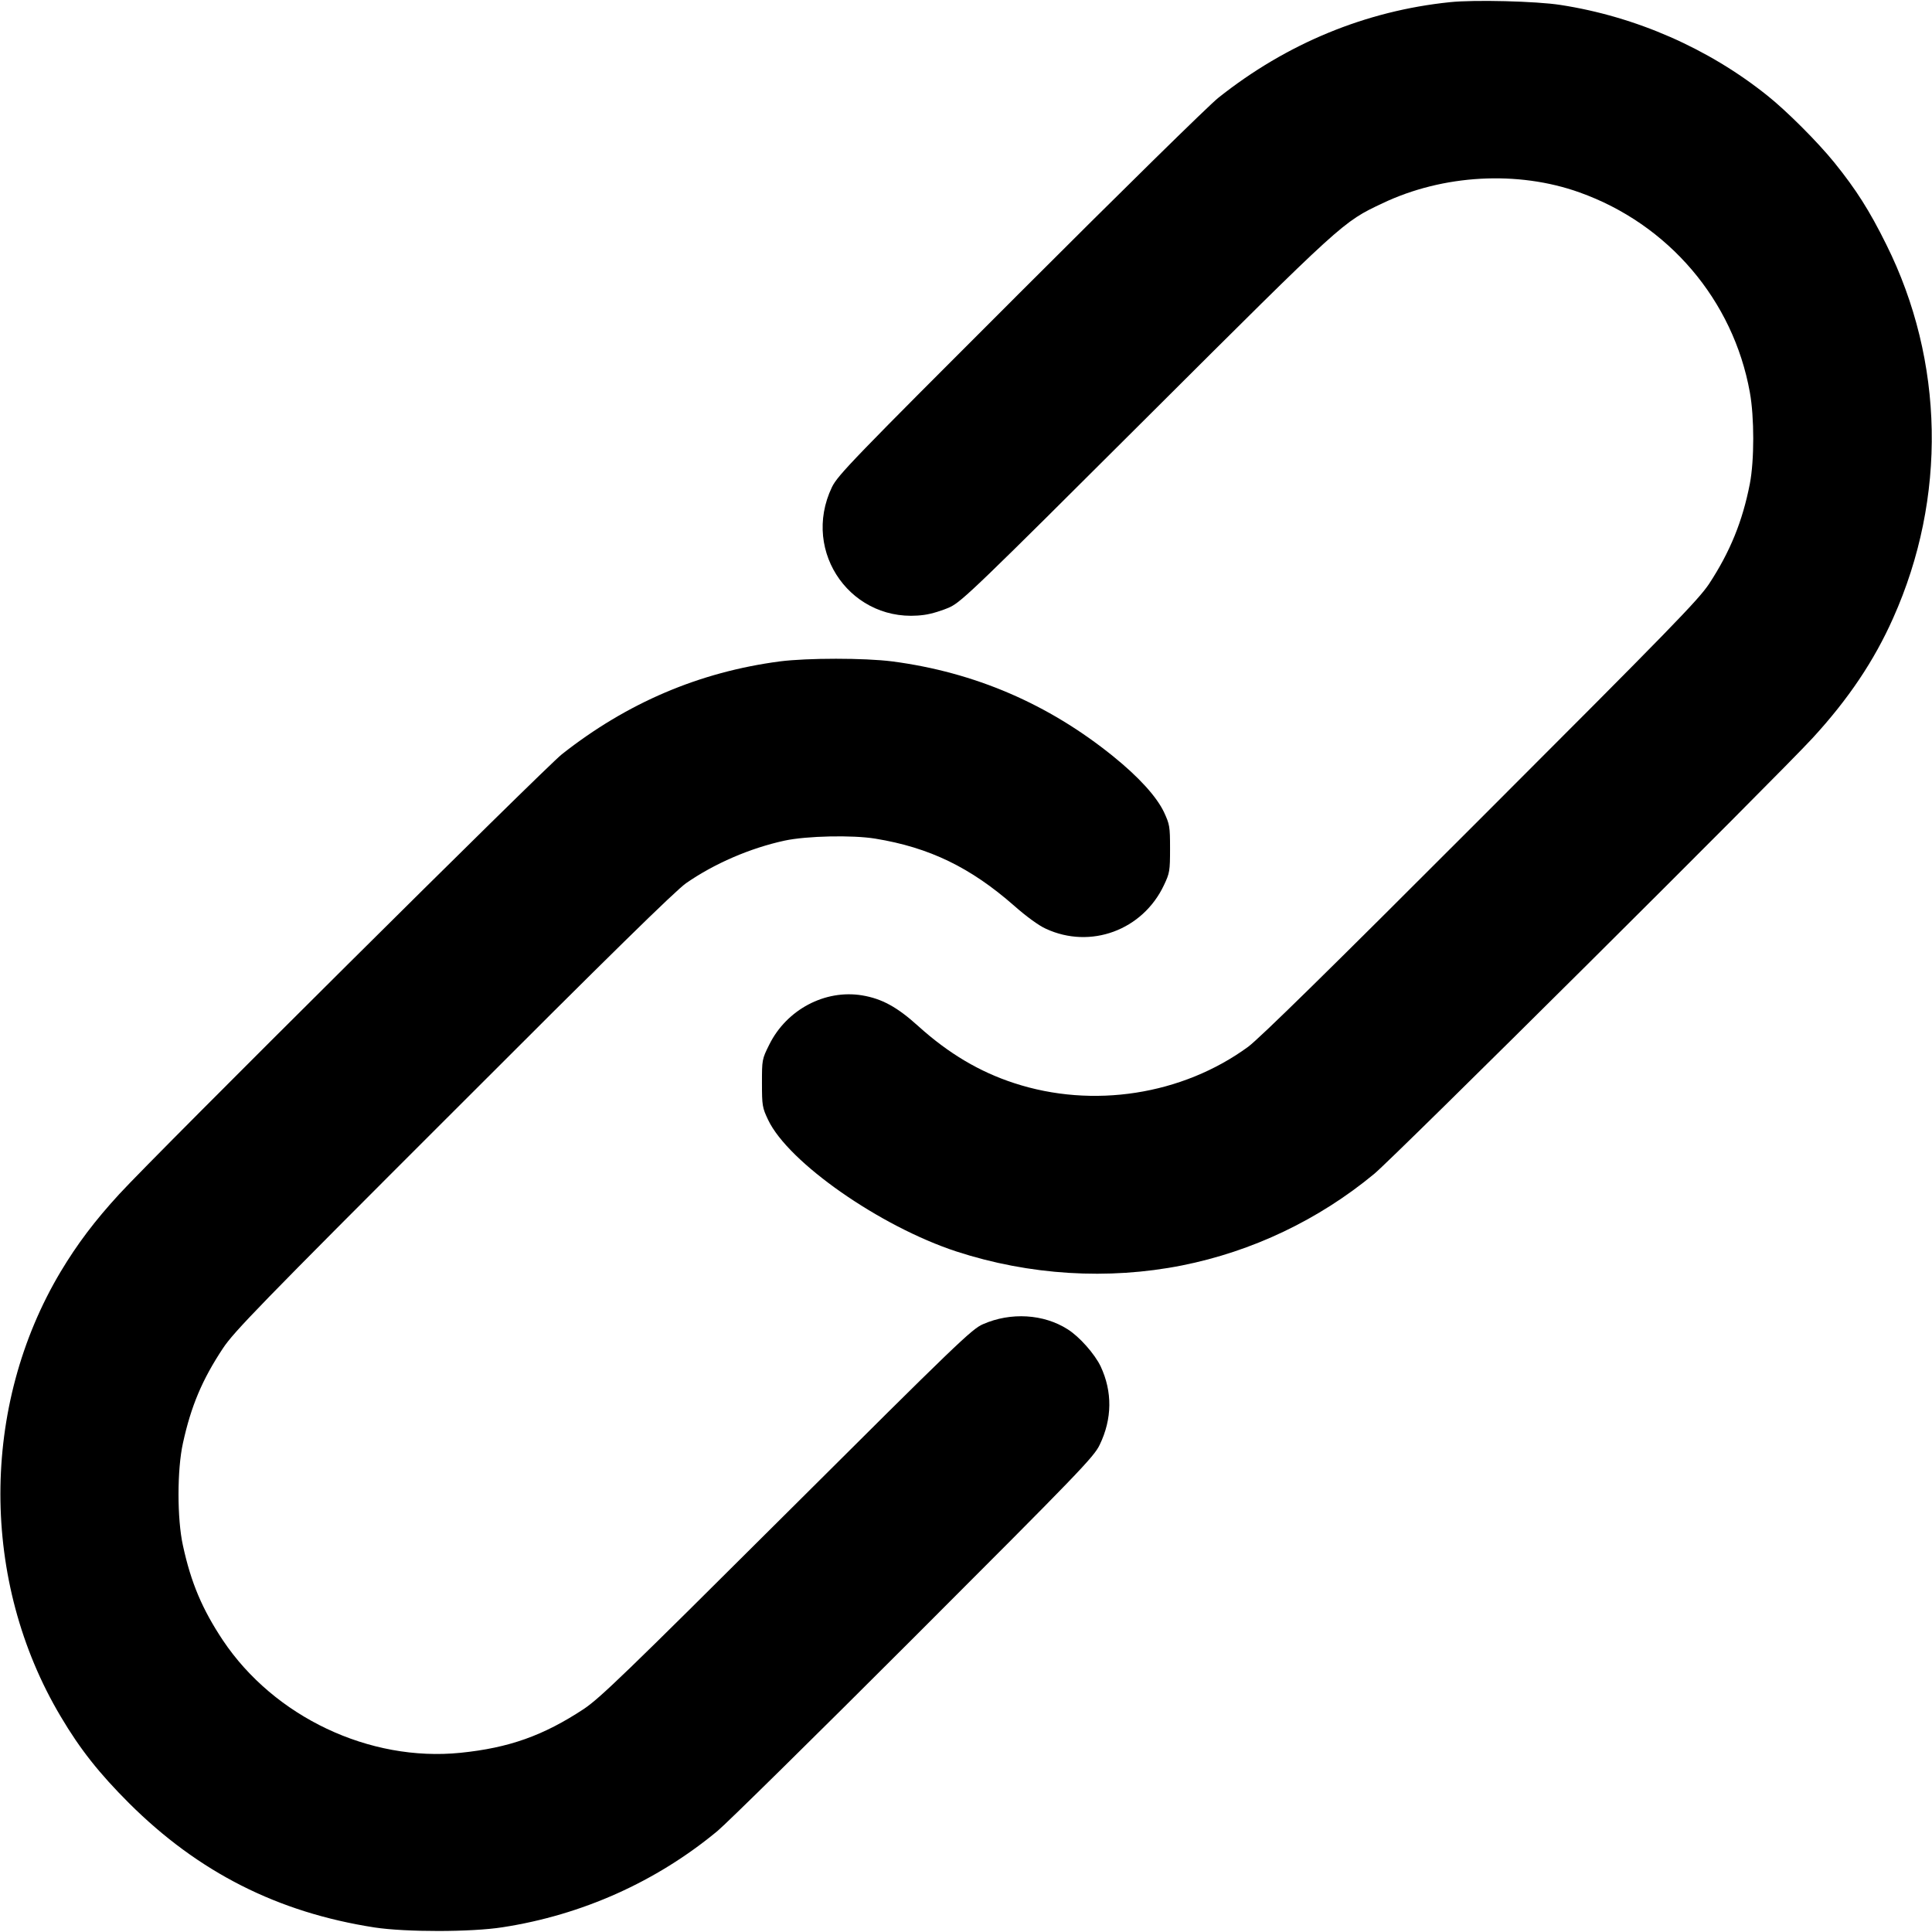 <?xml version="1.0" standalone="no"?>
<!DOCTYPE svg PUBLIC "-//W3C//DTD SVG 20010904//EN"
 "http://www.w3.org/TR/2001/REC-SVG-20010904/DTD/svg10.dtd">
<svg version="1.0" xmlns="http://www.w3.org/2000/svg"
 width="980pt" height="980pt" viewBox="0 0 980 980"
 preserveAspectRatio="xMidYMid meet">

<g transform="translate(0,980) scale(0.1,-0.1)"
fill="#000000" stroke="none">
<path d="M7355 9789 c-427 -44 -828 -209 -1175 -485 -47 -37 -500 -482 -1006
-988 -852 -851 -924 -926 -954 -987 -159 -332 105 -698 468 -648 38 5 95 23
132 40 60 29 143 109 995 959 1003 1000 995 993 1198 1089 307 146 686 167
999 55 451 -161 780 -547 864 -1014 23 -126 23 -345 0 -464 -37 -190 -100
-345 -207 -508 -55 -82 -190 -221 -1158 -1189 -773 -774 -1121 -1115 -1180
-1159 -334 -244 -788 -315 -1187 -184 -175 57 -332 150 -485 288 -108 98 -185
140 -286 157 -188 31 -383 -72 -471 -250 -37 -74 -37 -77 -37 -195 0 -114 2
-125 31 -186 102 -216 568 -541 955 -668 371 -121 770 -145 1144 -71 357 71
693 231 975 464 99 81 2045 2016 2225 2212 181 197 312 392 408 608 273 610
260 1303 -35 1895 -85 172 -154 280 -263 415 -86 106 -242 262 -340 340 -298
239 -667 401 -1050 460 -122 19 -437 27 -560 14z"/>
<path d="M3955 6445 c-408 -54 -774 -210 -1105 -471 -86 -68 -2057 -2026
-2245 -2231 -124 -135 -213 -253 -297 -393 -408 -683 -408 -1572 0 -2257 98
-166 196 -289 346 -439 352 -351 755 -555 1246 -631 158 -24 490 -24 649 1
403 62 780 231 1090 488 47 39 496 481 997 982 839 839 913 916 942 977 64
132 65 270 5 398 -30 63 -108 151 -167 188 -122 78 -289 88 -430 26 -56 -24
-132 -97 -996 -958 -820 -817 -947 -939 -1029 -994 -205 -135 -379 -197 -625
-222 -462 -47 -945 182 -1205 570 -105 158 -162 292 -203 481 -30 135 -30 385
0 520 41 187 97 321 203 481 55 83 185 218 1168 1200 793 794 1127 1121 1181
1159 144 100 325 178 500 216 112 24 344 29 460 10 275 -45 483 -146 705 -341
60 -53 124 -100 160 -116 226 -105 491 -8 599 221 29 61 31 72 31 185 0 114
-2 123 -31 186 -38 79 -128 178 -258 283 -328 265 -701 426 -1120 481 -142 18
-429 18 -571 0z"/>
</g>
</svg>
